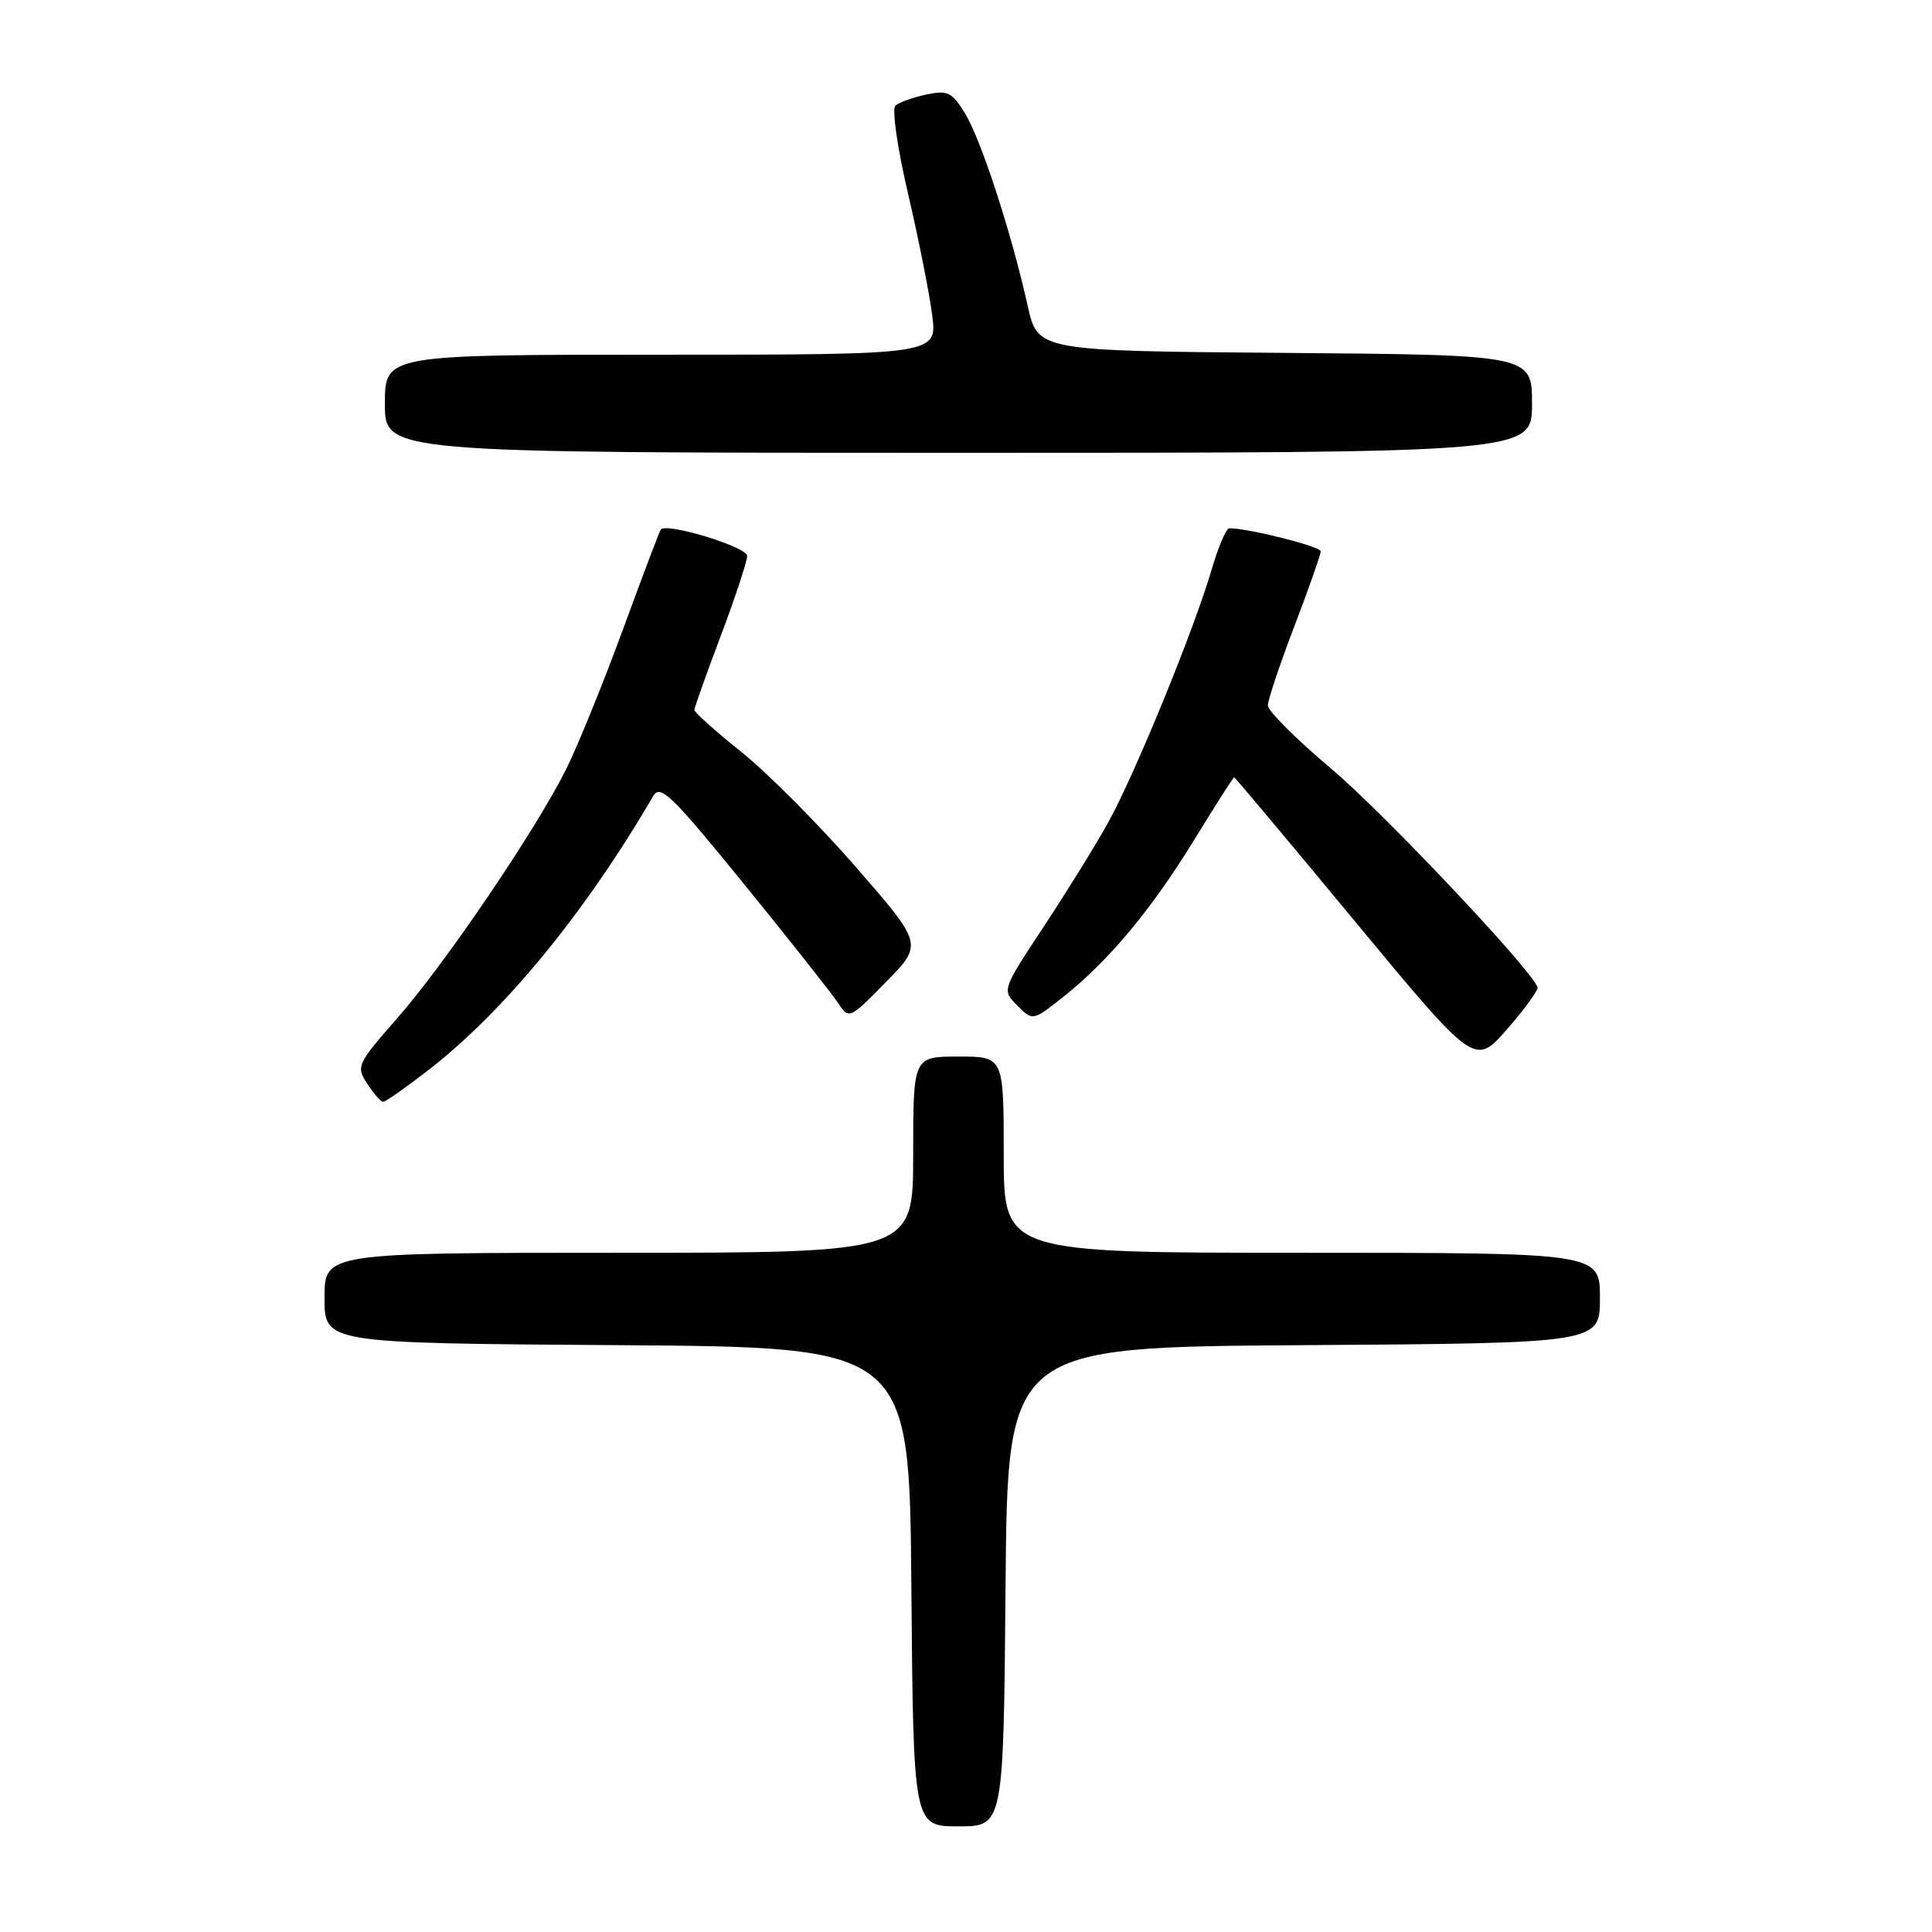 <?xml version="1.0" encoding="UTF-8" standalone="no"?>
<!DOCTYPE svg PUBLIC "-//W3C//DTD SVG 1.1//EN" "http://www.w3.org/Graphics/SVG/1.1/DTD/svg11.dtd" >
<svg xmlns="http://www.w3.org/2000/svg" xmlns:xlink="http://www.w3.org/1999/xlink" version="1.1" viewBox="0 0 256 256">
 <g >
 <path fill="currentColor"
d=" M 133.24 210.25 C 133.50 178.50 133.50 178.50 172.75 178.24 C 212.00 177.98 212.00 177.98 212.00 171.99 C 212.00 166.00 212.00 166.00 172.50 166.00 C 133.00 166.00 133.00 166.00 133.00 153.00 C 133.00 140.00 133.00 140.00 127.00 140.00 C 121.00 140.00 121.00 140.00 121.00 153.00 C 121.00 166.00 121.00 166.00 82.00 166.00 C 43.00 166.00 43.00 166.00 43.00 171.99 C 43.00 177.98 43.00 177.98 81.75 178.24 C 120.50 178.50 120.50 178.50 120.76 210.25 C 121.03 242.00 121.03 242.00 127.00 242.00 C 132.97 242.00 132.97 242.00 133.24 210.25 Z  M 56.65 141.88 C 66.74 134.10 77.48 121.03 86.56 105.47 C 87.49 103.88 89.02 105.38 98.56 117.11 C 104.58 124.51 110.17 131.59 111.00 132.83 C 112.50 135.10 112.50 135.10 117.41 130.11 C 122.31 125.12 122.31 125.12 113.41 114.89 C 108.51 109.26 101.69 102.41 98.25 99.65 C 94.81 96.90 92.00 94.38 92.01 94.07 C 92.01 93.76 93.59 89.33 95.51 84.24 C 97.43 79.15 99.00 74.38 99.00 73.65 C 99.00 72.47 88.35 69.22 87.56 70.16 C 87.40 70.35 85.13 76.35 82.51 83.50 C 79.88 90.65 76.50 98.97 74.98 102.00 C 70.88 110.15 59.04 127.60 52.68 134.87 C 47.29 141.02 47.16 141.31 48.67 143.62 C 49.53 144.93 50.47 146.00 50.77 146.00 C 51.07 146.00 53.72 144.15 56.65 141.88 Z  M 203.73 130.82 C 202.95 128.48 183.30 107.67 176.35 101.82 C 171.76 97.95 168.00 94.20 168.00 93.48 C 168.00 92.76 169.57 88.04 171.50 83.00 C 173.43 77.96 175.00 73.48 175.00 73.05 C 175.00 72.41 165.46 70.00 162.90 70.00 C 162.48 70.00 161.44 72.43 160.57 75.40 C 158.27 83.31 150.36 102.66 146.83 109.00 C 145.15 112.03 141.29 118.26 138.26 122.85 C 132.75 131.19 132.75 131.19 134.80 133.24 C 136.85 135.29 136.85 135.29 140.89 132.09 C 146.91 127.32 152.61 120.48 158.26 111.25 C 161.04 106.71 163.41 103.00 163.53 103.00 C 163.65 103.00 170.87 111.61 179.58 122.13 C 195.42 141.26 195.42 141.26 199.69 136.38 C 202.04 133.70 203.85 131.19 203.73 130.82 Z  M 203.00 53.51 C 203.00 47.03 203.00 47.03 170.25 46.76 C 137.50 46.50 137.50 46.50 136.17 40.50 C 134.03 30.89 130.02 18.57 127.90 15.08 C 126.15 12.20 125.60 11.93 122.72 12.53 C 120.95 12.91 119.11 13.57 118.64 14.01 C 118.17 14.46 118.92 19.69 120.32 25.66 C 121.71 31.62 123.15 38.86 123.52 41.75 C 124.19 47.00 124.19 47.00 87.59 47.00 C 51.00 47.00 51.00 47.00 51.00 53.50 C 51.00 60.00 51.00 60.00 127.00 60.00 C 203.00 60.00 203.00 60.00 203.00 53.51 Z "/>
</g>
</svg>